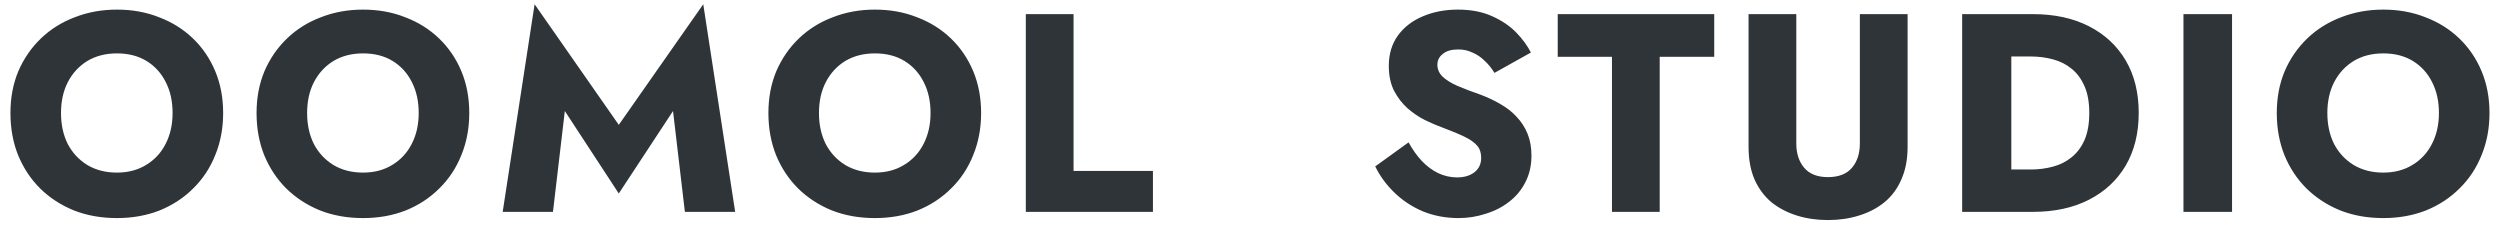 <svg
    width="177"
    height="16"
    viewBox="0 0 177 16"
    xmlns="http://www.w3.org/2000/svg"
>
    <path
        d="M4.319 8C4.319 7.173 4.479 6.447 4.799 5.82C5.132 5.18 5.592 4.68 6.179 4.32C6.779 3.96 7.479 3.78 8.279 3.78C9.092 3.78 9.792 3.96 10.379 4.32C10.965 4.68 11.419 5.18 11.739 5.82C12.059 6.447 12.219 7.173 12.219 8C12.219 8.827 12.052 9.56 11.719 10.2C11.399 10.827 10.939 11.32 10.339 11.68C9.752 12.04 9.065 12.22 8.279 12.22C7.479 12.22 6.779 12.04 6.179 11.68C5.592 11.32 5.132 10.827 4.799 10.2C4.479 9.56 4.319 8.827 4.319 8ZM0.739 8C0.739 9.08 0.919 10.073 1.279 10.98C1.652 11.887 2.172 12.673 2.839 13.34C3.519 14.007 4.319 14.527 5.239 14.9C6.159 15.26 7.172 15.44 8.279 15.44C9.372 15.44 10.379 15.26 11.299 14.9C12.219 14.527 13.012 14.007 13.679 13.34C14.359 12.673 14.879 11.887 15.239 10.98C15.612 10.073 15.799 9.08 15.799 8C15.799 6.92 15.612 5.933 15.239 5.04C14.865 4.147 14.339 3.373 13.659 2.72C12.979 2.067 12.179 1.567 11.259 1.22C10.352 0.86 9.359 0.68 8.279 0.68C7.212 0.68 6.219 0.86 5.299 1.22C4.379 1.567 3.579 2.067 2.899 2.72C2.219 3.373 1.685 4.147 1.299 5.04C0.925 5.933 0.739 6.92 0.739 8ZM21.744 8C21.744 7.173 21.904 6.447 22.224 5.82C22.558 5.18 23.018 4.68 23.604 4.32C24.204 3.96 24.904 3.78 25.704 3.78C26.518 3.78 27.218 3.96 27.804 4.32C28.391 4.68 28.844 5.18 29.164 5.82C29.484 6.447 29.644 7.173 29.644 8C29.644 8.827 29.478 9.56 29.144 10.2C28.824 10.827 28.364 11.32 27.764 11.68C27.178 12.04 26.491 12.22 25.704 12.22C24.904 12.22 24.204 12.04 23.604 11.68C23.018 11.32 22.558 10.827 22.224 10.2C21.904 9.56 21.744 8.827 21.744 8ZM18.164 8C18.164 9.08 18.344 10.073 18.704 10.98C19.078 11.887 19.598 12.673 20.264 13.34C20.944 14.007 21.744 14.527 22.664 14.9C23.584 15.26 24.598 15.44 25.704 15.44C26.798 15.44 27.804 15.26 28.724 14.9C29.644 14.527 30.438 14.007 31.104 13.34C31.784 12.673 32.304 11.887 32.664 10.98C33.038 10.073 33.224 9.08 33.224 8C33.224 6.92 33.038 5.933 32.664 5.04C32.291 4.147 31.764 3.373 31.084 2.72C30.404 2.067 29.604 1.567 28.684 1.22C27.778 0.86 26.784 0.68 25.704 0.68C24.638 0.68 23.644 0.86 22.724 1.22C21.804 1.567 21.004 2.067 20.324 2.72C19.644 3.373 19.111 4.147 18.724 5.04C18.351 5.933 18.164 6.92 18.164 8ZM39.99 7.86L43.81 13.7L47.65 7.86L48.49 15H52.05L49.79 0.3L43.81 8.84L37.85 0.3L35.59 15H39.15L39.99 7.86ZM57.983 8C57.983 7.173 58.143 6.447 58.463 5.82C58.796 5.18 59.256 4.68 59.843 4.32C60.443 3.96 61.143 3.78 61.943 3.78C62.756 3.78 63.456 3.96 64.043 4.32C64.629 4.68 65.083 5.18 65.403 5.82C65.723 6.447 65.883 7.173 65.883 8C65.883 8.827 65.716 9.56 65.383 10.2C65.063 10.827 64.603 11.32 64.003 11.68C63.416 12.04 62.729 12.22 61.943 12.22C61.143 12.22 60.443 12.04 59.843 11.68C59.256 11.32 58.796 10.827 58.463 10.2C58.143 9.56 57.983 8.827 57.983 8ZM54.403 8C54.403 9.08 54.583 10.073 54.943 10.98C55.316 11.887 55.836 12.673 56.503 13.34C57.183 14.007 57.983 14.527 58.903 14.9C59.823 15.26 60.836 15.44 61.943 15.44C63.036 15.44 64.043 15.26 64.963 14.9C65.883 14.527 66.676 14.007 67.343 13.34C68.023 12.673 68.543 11.887 68.903 10.98C69.276 10.073 69.463 9.08 69.463 8C69.463 6.92 69.276 5.933 68.903 5.04C68.529 4.147 68.003 3.373 67.323 2.72C66.643 2.067 65.843 1.567 64.923 1.22C64.016 0.86 63.023 0.68 61.943 0.68C60.876 0.68 59.883 0.86 58.963 1.22C58.043 1.567 57.243 2.067 56.563 2.72C55.883 3.373 55.349 4.147 54.963 5.04C54.589 5.933 54.403 6.92 54.403 8ZM72.628 1V15H81.628V12.1H76.008V1H72.628ZM99.727 10.08L97.367 11.78C97.687 12.447 98.134 13.06 98.707 13.62C99.28 14.18 99.954 14.627 100.727 14.96C101.514 15.28 102.36 15.44 103.267 15.44C103.92 15.44 104.554 15.34 105.167 15.14C105.794 14.953 106.347 14.673 106.827 14.3C107.32 13.927 107.707 13.467 107.987 12.92C108.28 12.36 108.427 11.727 108.427 11.02C108.427 10.433 108.334 9.913 108.147 9.46C107.96 9.007 107.7 8.607 107.367 8.26C107.047 7.913 106.674 7.62 106.247 7.38C105.82 7.127 105.36 6.907 104.867 6.72C104.214 6.493 103.654 6.28 103.187 6.08C102.734 5.88 102.38 5.66 102.127 5.42C101.887 5.18 101.767 4.9 101.767 4.58C101.767 4.273 101.894 4.02 102.147 3.82C102.4 3.607 102.767 3.5 103.247 3.5C103.607 3.5 103.94 3.573 104.247 3.72C104.567 3.853 104.854 4.047 105.107 4.3C105.374 4.54 105.607 4.827 105.807 5.16L108.387 3.72C108.147 3.24 107.8 2.767 107.347 2.3C106.894 1.833 106.32 1.447 105.627 1.14C104.947 0.833 104.14 0.68 103.207 0.68C102.3 0.68 101.474 0.84 100.727 1.16C99.994 1.467 99.407 1.92 98.967 2.52C98.54 3.12 98.327 3.833 98.327 4.66C98.327 5.353 98.454 5.947 98.707 6.44C98.96 6.92 99.28 7.333 99.667 7.68C100.054 8.013 100.46 8.287 100.887 8.5C101.327 8.713 101.714 8.88 102.047 9C102.727 9.253 103.274 9.48 103.687 9.68C104.1 9.88 104.4 10.093 104.587 10.32C104.774 10.533 104.867 10.82 104.867 11.18C104.867 11.607 104.707 11.947 104.387 12.2C104.067 12.44 103.66 12.56 103.167 12.56C102.7 12.56 102.254 12.46 101.827 12.26C101.414 12.06 101.027 11.773 100.667 11.4C100.32 11.027 100.007 10.587 99.727 10.08ZM110.287 4.02H114.127V15H117.507V4.02H121.367V1H110.287V4.02ZM123.798 1V10.4C123.798 11.28 123.938 12.047 124.218 12.7C124.511 13.353 124.911 13.893 125.418 14.32C125.938 14.733 126.538 15.047 127.218 15.26C127.898 15.473 128.631 15.58 129.418 15.58C130.205 15.58 130.938 15.473 131.618 15.26C132.311 15.047 132.911 14.733 133.418 14.32C133.938 13.893 134.338 13.353 134.618 12.7C134.911 12.047 135.058 11.28 135.058 10.4V1H131.678V10.16C131.678 10.867 131.491 11.44 131.118 11.88C130.745 12.32 130.178 12.54 129.418 12.54C128.671 12.54 128.111 12.32 127.738 11.88C127.365 11.44 127.178 10.867 127.178 10.16V1H123.798ZM138.921 1V15H142.401V1H138.921ZM143.921 15C145.455 15 146.781 14.713 147.901 14.14C149.021 13.567 149.888 12.76 150.501 11.72C151.115 10.667 151.421 9.427 151.421 8C151.421 6.56 151.115 5.32 150.501 4.28C149.888 3.24 149.021 2.433 147.901 1.86C146.781 1.287 145.455 1 143.921 1H141.161V4H143.801C144.335 4 144.848 4.067 145.341 4.2C145.848 4.333 146.288 4.553 146.661 4.86C147.048 5.167 147.355 5.58 147.581 6.1C147.808 6.607 147.921 7.24 147.921 8C147.921 8.76 147.808 9.4 147.581 9.92C147.355 10.427 147.048 10.833 146.661 11.14C146.288 11.447 145.848 11.667 145.341 11.8C144.848 11.933 144.335 12 143.801 12H141.161V15H143.921ZM154.589 1V15H158.029V1H154.589ZM164.776 8C164.776 7.173 164.936 6.447 165.256 5.82C165.589 5.18 166.049 4.68 166.636 4.32C167.236 3.96 167.936 3.78 168.736 3.78C169.549 3.78 170.249 3.96 170.836 4.32C171.422 4.68 171.876 5.18 172.196 5.82C172.516 6.447 172.676 7.173 172.676 8C172.676 8.827 172.509 9.56 172.176 10.2C171.856 10.827 171.396 11.32 170.796 11.68C170.209 12.04 169.522 12.22 168.736 12.22C167.936 12.22 167.236 12.04 166.636 11.68C166.049 11.32 165.589 10.827 165.256 10.2C164.936 9.56 164.776 8.827 164.776 8ZM161.196 8C161.196 9.08 161.376 10.073 161.736 10.98C162.109 11.887 162.629 12.673 163.296 13.34C163.976 14.007 164.776 14.527 165.696 14.9C166.616 15.26 167.629 15.44 168.736 15.44C169.829 15.44 170.836 15.26 171.756 14.9C172.676 14.527 173.469 14.007 174.136 13.34C174.816 12.673 175.336 11.887 175.696 10.98C176.069 10.073 176.256 9.08 176.256 8C176.256 6.92 176.069 5.933 175.696 5.04C175.322 4.147 174.796 3.373 174.116 2.72C173.436 2.067 172.636 1.567 171.716 1.22C170.809 0.86 169.816 0.68 168.736 0.68C167.669 0.68 166.676 0.86 165.756 1.22C164.836 1.567 164.036 2.067 163.356 2.72C162.676 3.373 162.142 4.147 161.756 5.04C161.382 5.933 161.196 6.92 161.196 8Z"
        fill="#2E3438"
    />
</svg>
